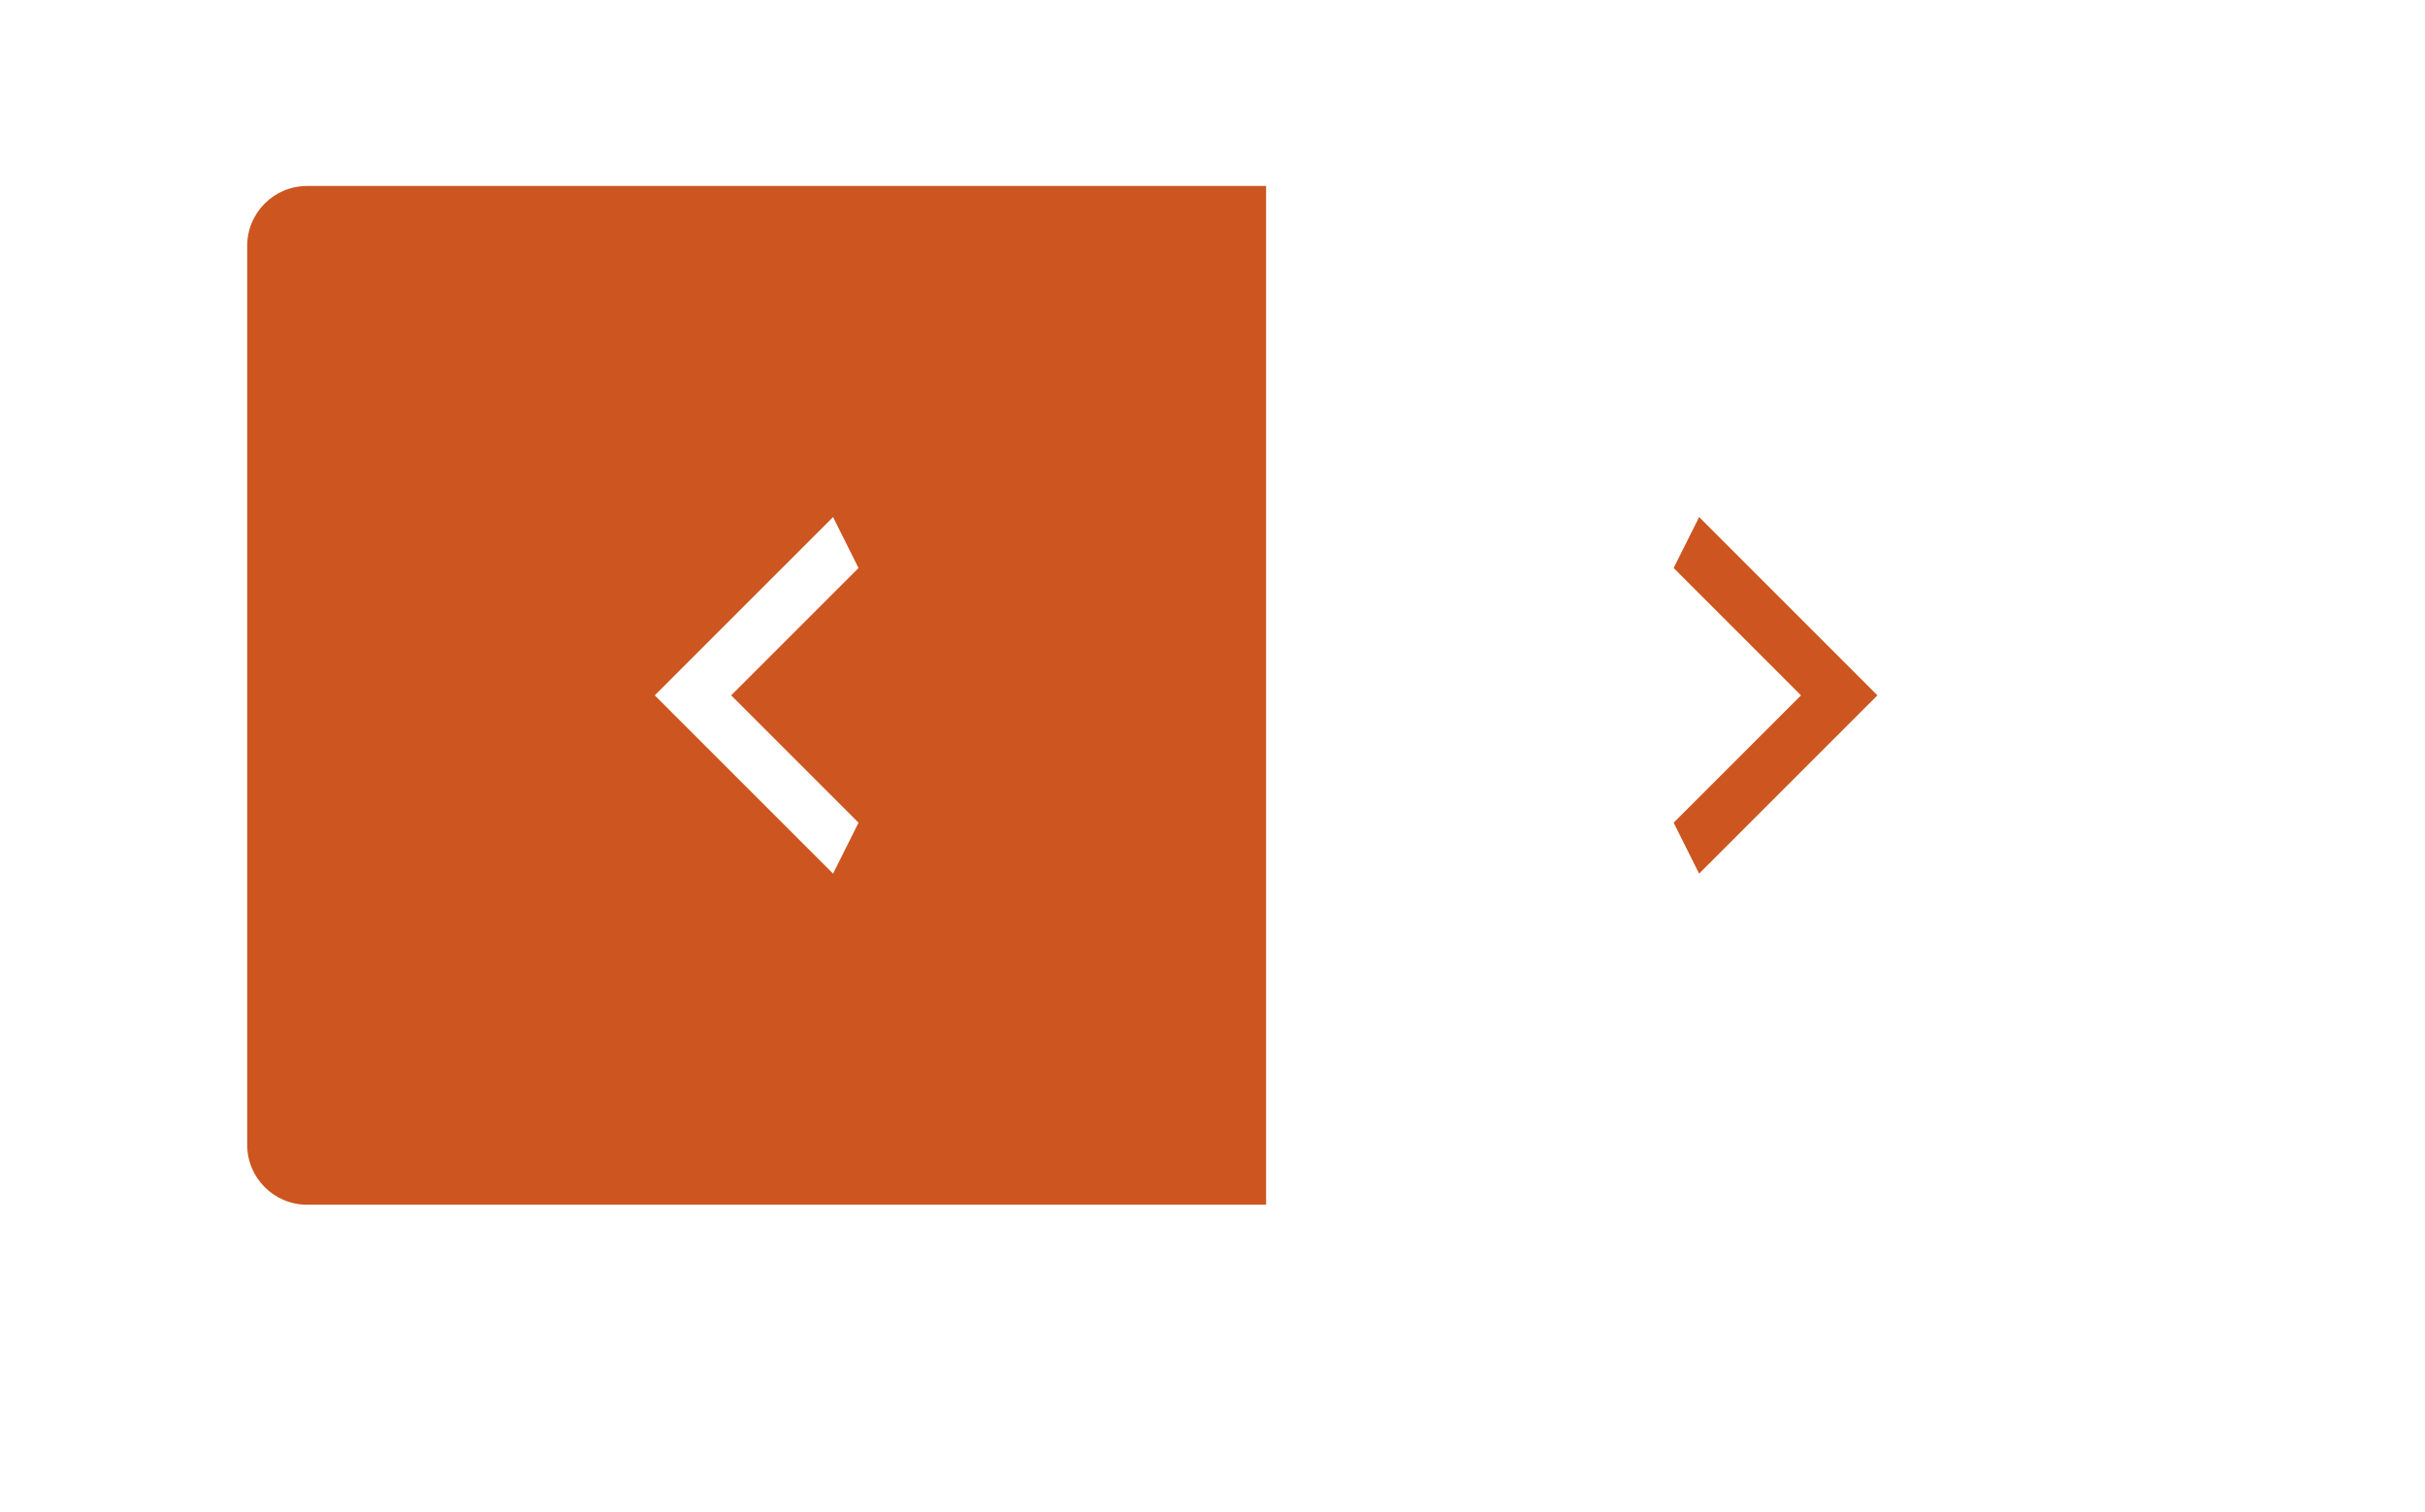 <svg width="162" height="101" viewBox="0 0 162 101" fill="none" xmlns="http://www.w3.org/2000/svg">
<g filter="url(#filter0_d_36_163)">
<rect x="16.514" y="12.426" width="136.133" height="68.066" rx="4" fill="white"/>
</g>
<path d="M16.514 16.426C16.514 14.217 18.305 12.426 20.514 12.426H84.58V80.492H20.514C18.305 80.492 16.514 78.701 16.514 76.492V16.426Z" fill="#CC5520"/>
<path d="M57.353 37.951L48.845 46.459L57.353 54.967L55.652 58.371L43.74 46.459L55.652 34.547L57.353 37.951Z" fill="white"/>
<path d="M111.807 54.967L120.315 46.459L111.807 37.951L113.508 34.547L125.42 46.459L113.508 58.371L111.807 54.967Z" fill="#CC5520"/>
<defs>
<filter id="filter0_d_36_163" x="0.514" y="0.426" width="168.133" height="100.066" filterUnits="userSpaceOnUse" color-interpolation-filters="sRGB">
<feFlood flood-opacity="0" result="BackgroundImageFix"/>
<feColorMatrix in="SourceAlpha" type="matrix" values="0 0 0 0 0 0 0 0 0 0 0 0 0 0 0 0 0 0 127 0" result="hardAlpha"/>
<feOffset dy="4"/>
<feGaussianBlur stdDeviation="8"/>
<feColorMatrix type="matrix" values="0 0 0 0 0 0 0 0 0 0 0 0 0 0 0 0 0 0 0.08 0"/>
<feBlend mode="normal" in2="BackgroundImageFix" result="effect1_dropShadow_36_163"/>
<feBlend mode="normal" in="SourceGraphic" in2="effect1_dropShadow_36_163" result="shape"/>
</filter>
</defs>
</svg>